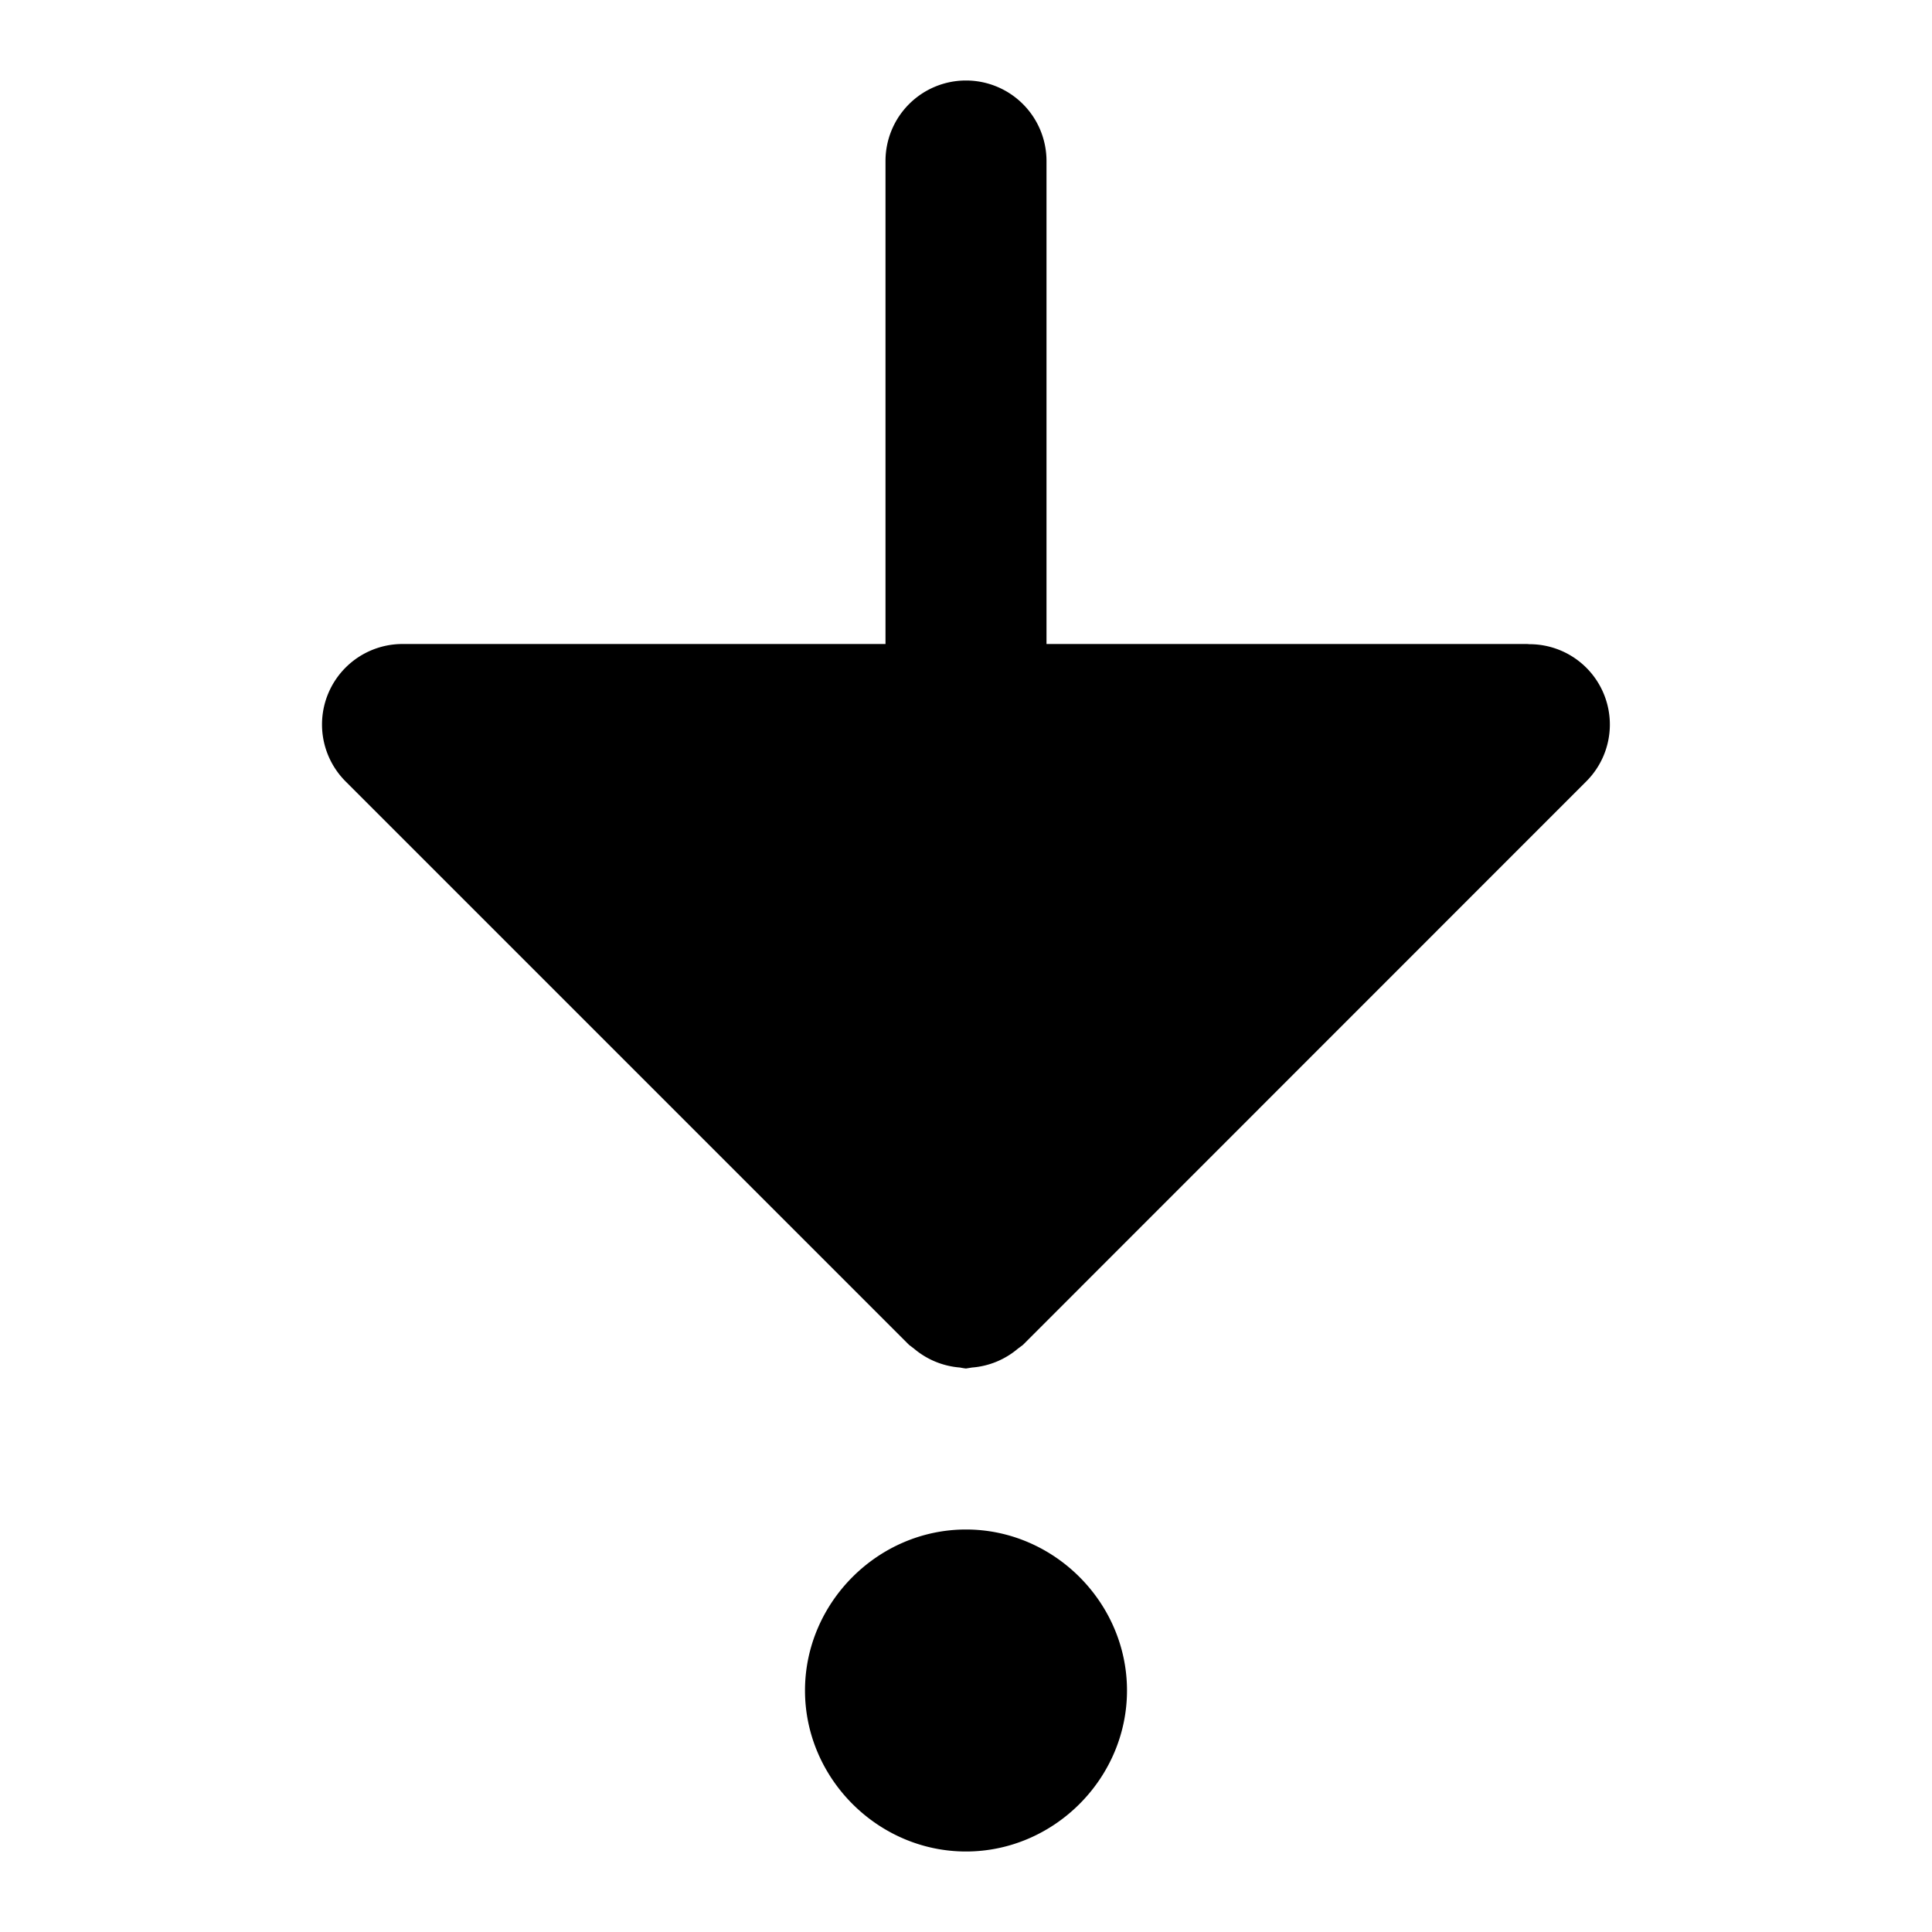 <svg xmlns="http://www.w3.org/2000/svg" width="24" height="24" viewBox="0 0 24 24">
  <path d="M12 1a1 1 0 0 0-1 1v6H5a1 1 0 0 0-.707 1.707l.035.035 6.965 6.965.062.047a1 1 0 0 0 .413.209 1 1 0 0 0 .158.025q.037.008.074.012l.074-.012a1 1 0 0 0 .57-.234l.063-.047 6.992-6.994a.998.998 0 0 0-.732-1.71L19 8h-6V2a1 1 0 0 0-1-1Zm0 18c-1.093 0-2 .907-2 2s.907 2 2 2 2-.907 2-2-.907-2-2-2z"/>
</svg>
